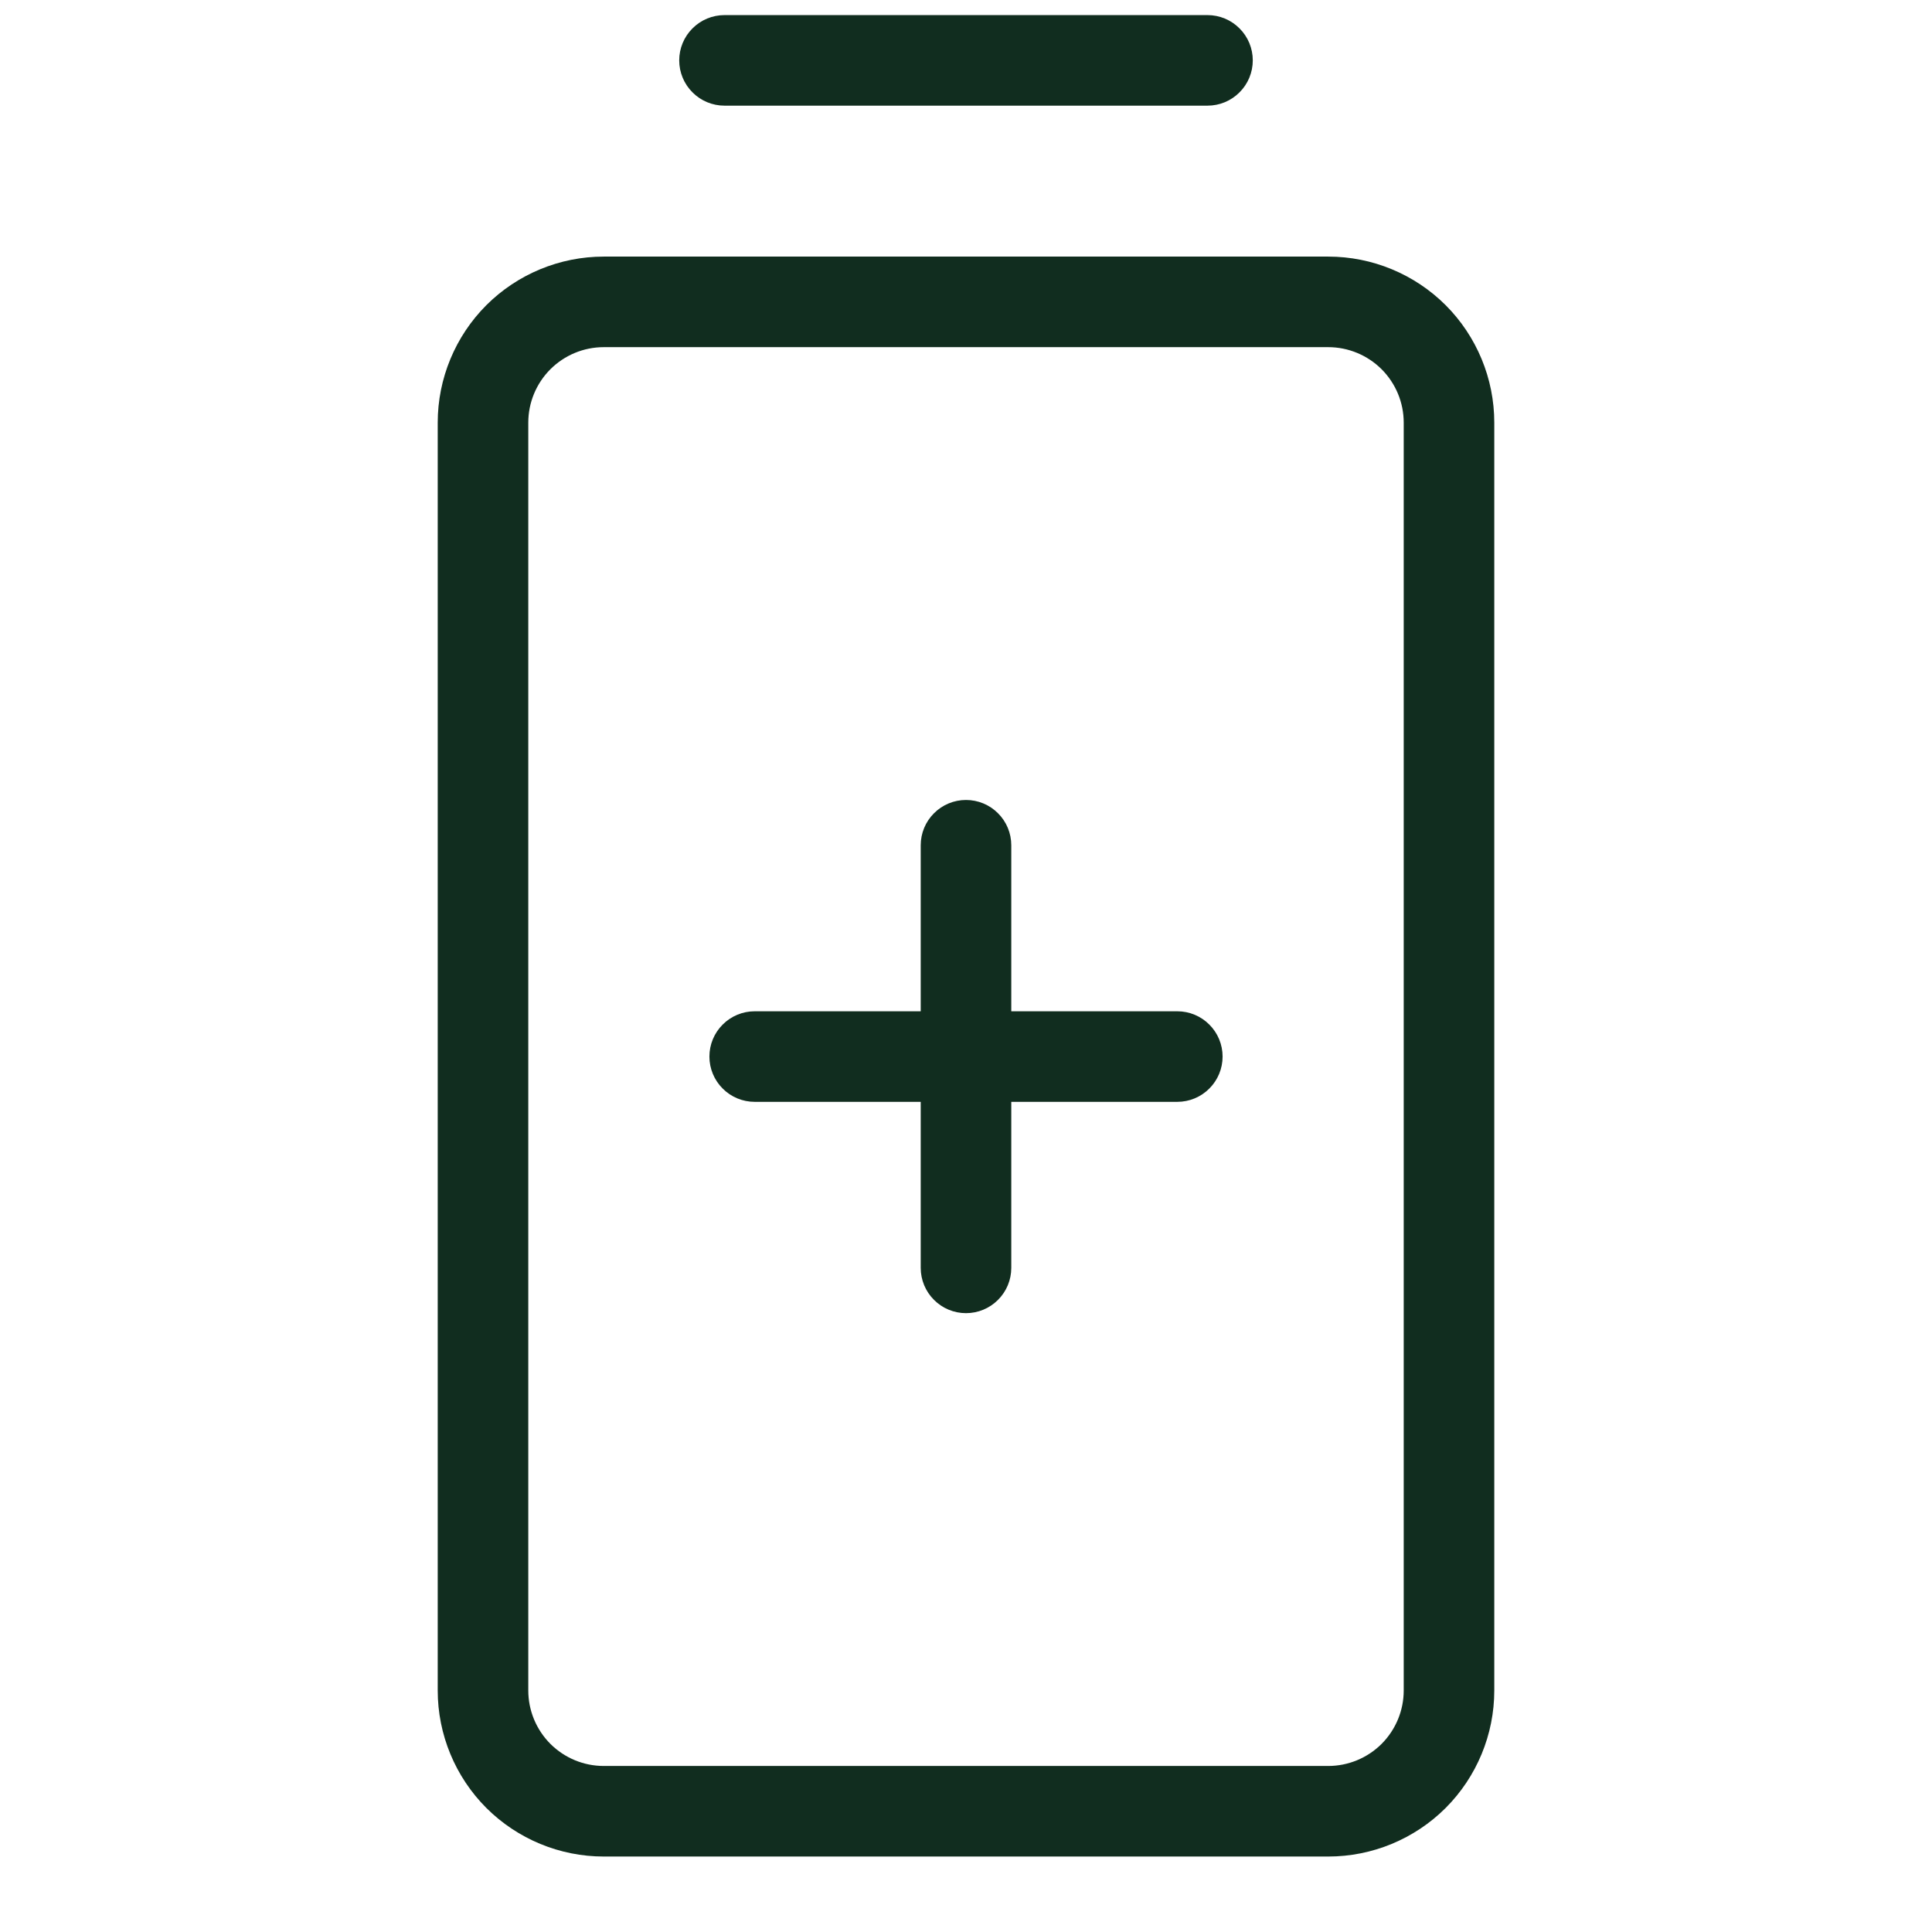 <svg width="32" height="32" viewBox="0 0 32 32" fill="none" xmlns="http://www.w3.org/2000/svg">
<path d="M11.25 1C11.25 0.801 11.329 0.61 11.47 0.47C11.61 0.329 11.801 0.25 12 0.25H20C20.199 0.25 20.39 0.329 20.53 0.47C20.671 0.61 20.75 0.801 20.75 1C20.75 1.199 20.671 1.39 20.53 1.53C20.39 1.671 20.199 1.75 20 1.75H12C11.801 1.75 11.61 1.671 11.47 1.53C11.329 1.39 11.25 1.199 11.25 1ZM24.75 7V28C24.75 28.729 24.46 29.429 23.945 29.945C23.429 30.46 22.729 30.75 22 30.75H10C9.271 30.75 8.571 30.46 8.055 29.945C7.54 29.429 7.25 28.729 7.25 28V7C7.25 6.271 7.54 5.571 8.055 5.055C8.571 4.54 9.271 4.25 10 4.25H22C22.729 4.25 23.429 4.54 23.945 5.055C24.46 5.571 24.75 6.271 24.75 7ZM23.25 7C23.25 6.668 23.118 6.351 22.884 6.116C22.649 5.882 22.331 5.75 22 5.75H10C9.668 5.75 9.351 5.882 9.116 6.116C8.882 6.351 8.75 6.668 8.75 7V28C8.75 28.331 8.882 28.649 9.116 28.884C9.351 29.118 9.668 29.25 10 29.25H22C22.331 29.25 22.649 29.118 22.884 28.884C23.118 28.649 23.25 28.331 23.25 28V7ZM19.5 16.75H16.75V14C16.75 13.801 16.671 13.61 16.53 13.47C16.39 13.329 16.199 13.25 16 13.25C15.801 13.25 15.61 13.329 15.47 13.47C15.329 13.61 15.25 13.801 15.25 14V16.75H12.5C12.301 16.75 12.11 16.829 11.97 16.97C11.829 17.11 11.75 17.301 11.75 17.5C11.75 17.699 11.829 17.89 11.97 18.03C12.11 18.171 12.301 18.25 12.5 18.25H15.25V21C15.25 21.199 15.329 21.39 15.47 21.53C15.61 21.671 15.801 21.75 16 21.75C16.199 21.75 16.39 21.671 16.53 21.53C16.671 21.39 16.75 21.199 16.75 21V18.25H19.5C19.699 18.25 19.89 18.171 20.03 18.03C20.171 17.89 20.25 17.699 20.25 17.5C20.25 17.301 20.171 17.11 20.03 16.97C19.89 16.829 19.699 16.75 19.5 16.75Z" fill="#112D1F"/>
</svg>
